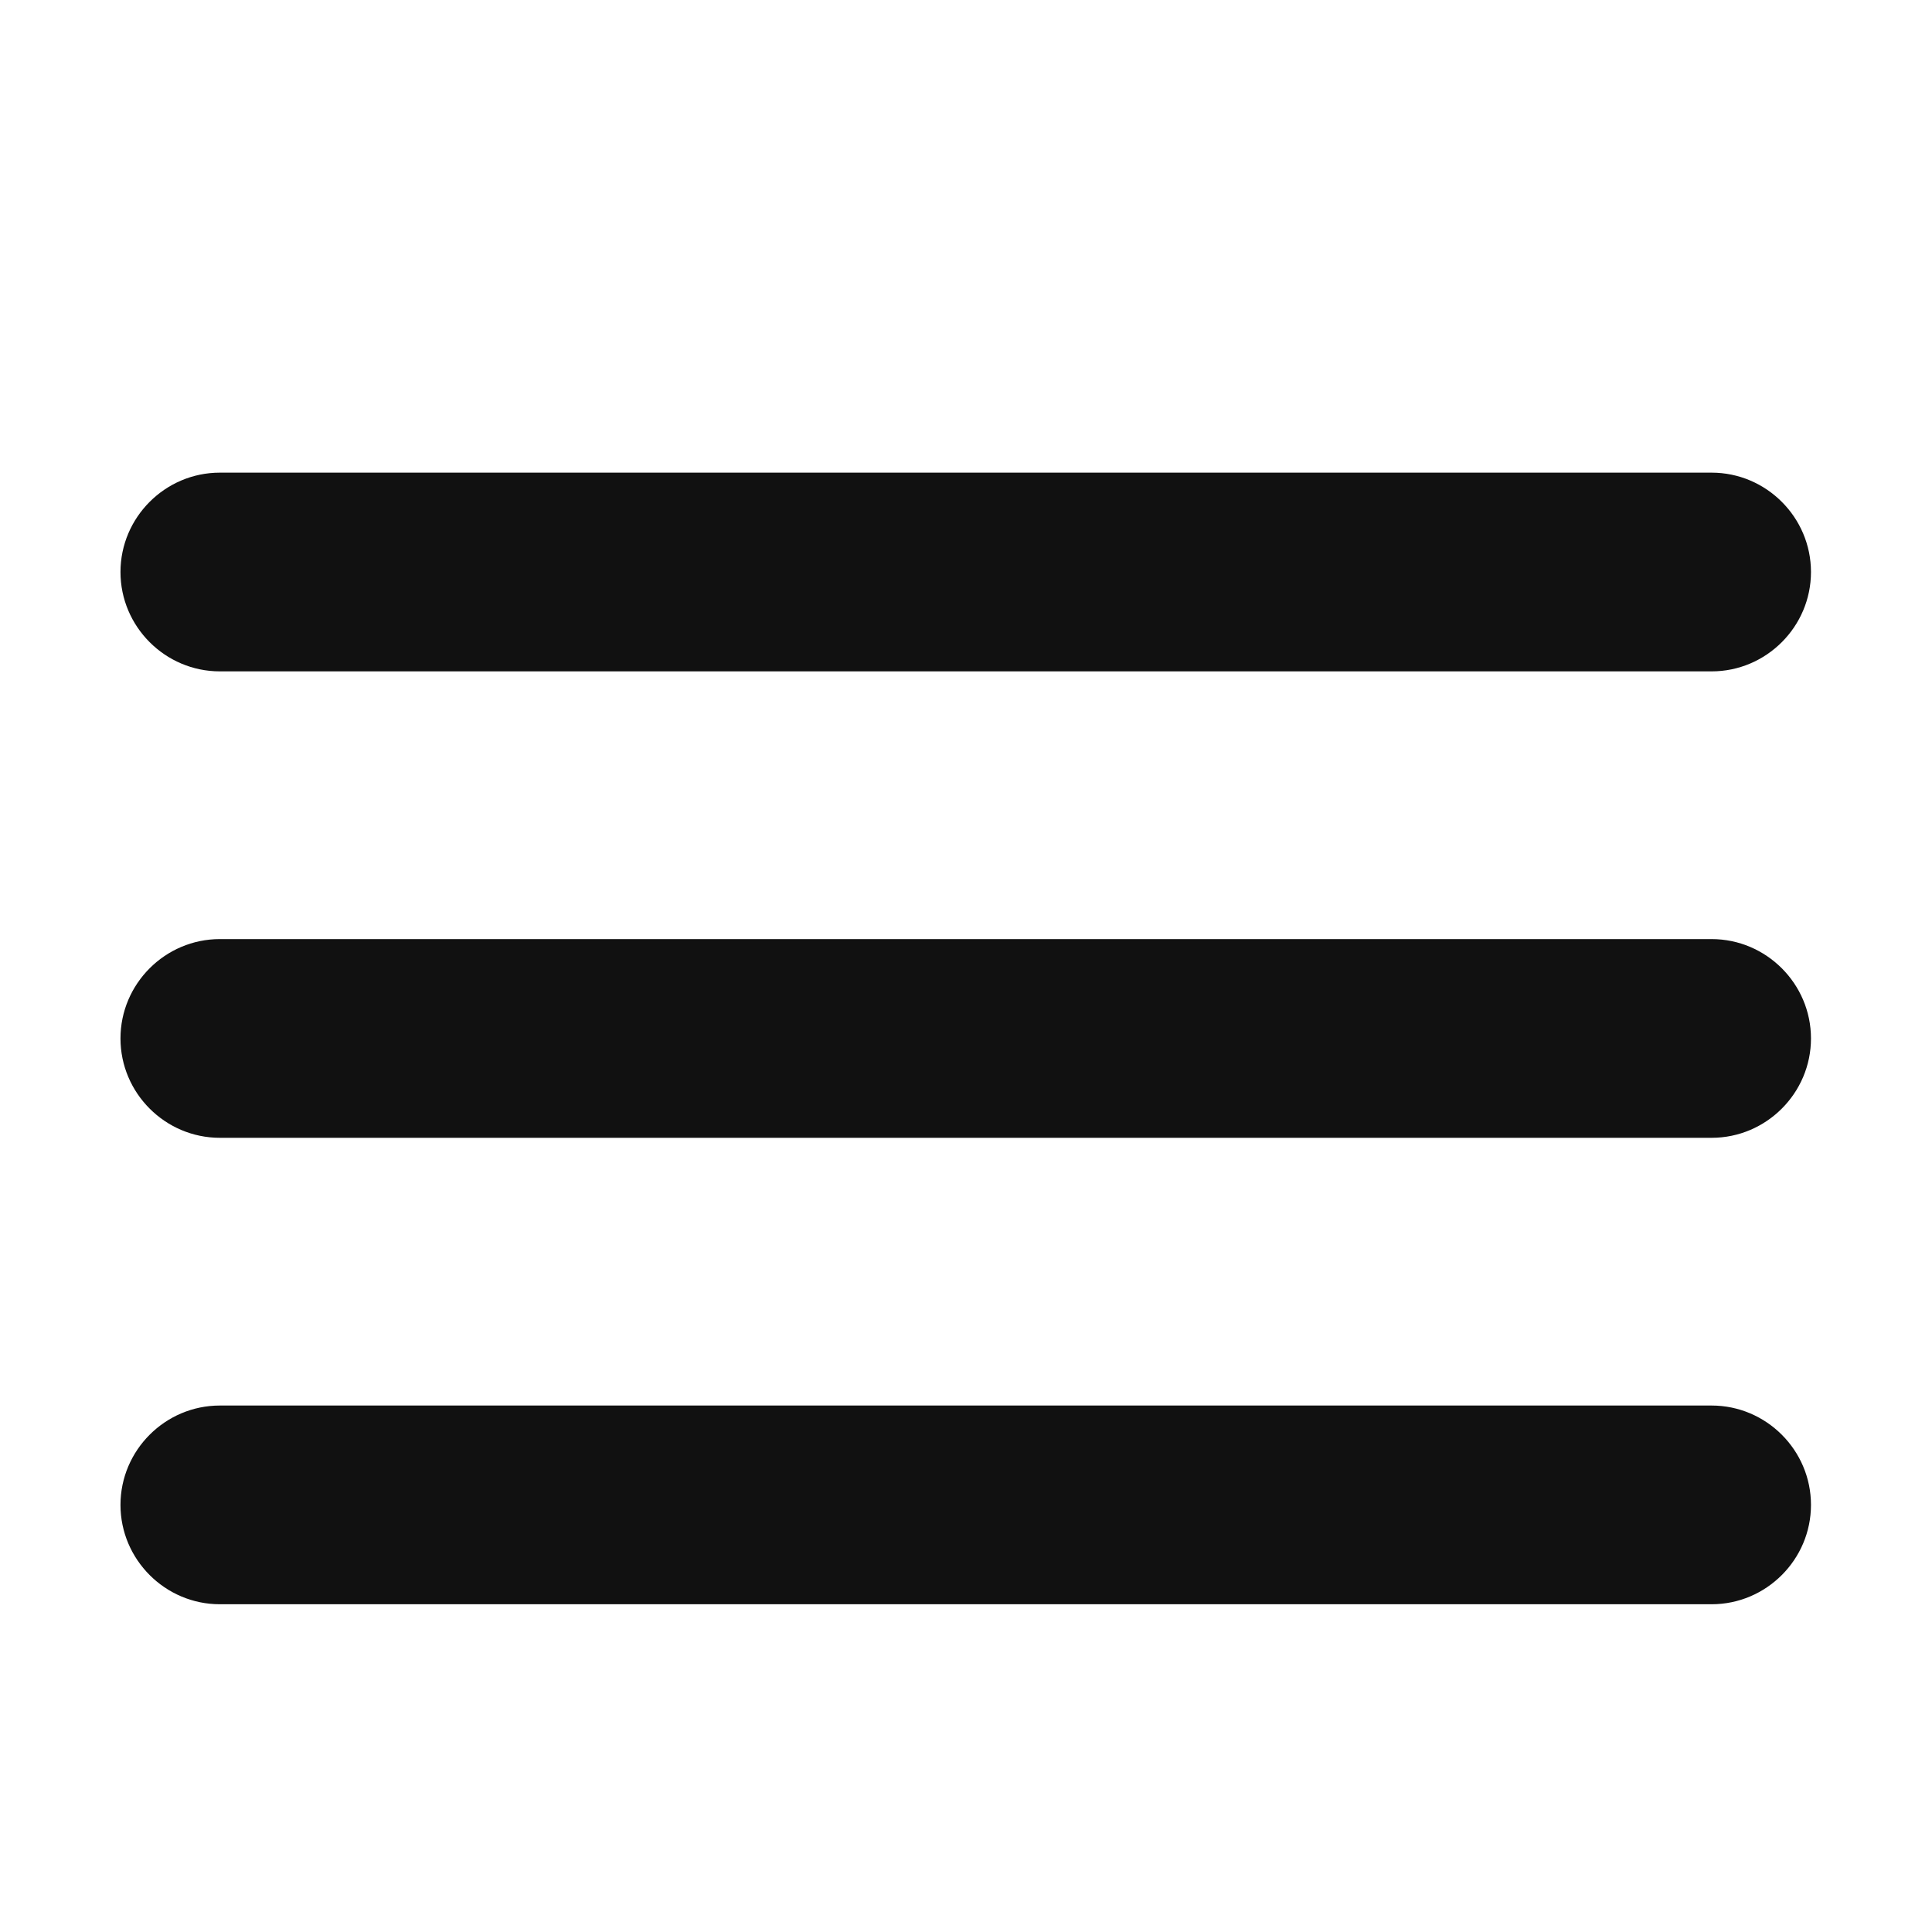 <?xml version="1.0" encoding="utf-8"?>
<!-- Generated by IcoMoon.io -->
<!DOCTYPE svg PUBLIC "-//W3C//DTD SVG 1.1//EN" "http://www.w3.org/Graphics/SVG/1.1/DTD/svg11.dtd">
<svg version="1.1" xmlns="http://www.w3.org/2000/svg" xmlns:xlink="http://www.w3.org/1999/xlink" width="21" height="21" viewBox="0 0 1006 1024"><g id="icomoon-ignore">
</g>
<path fill="#111" d="M898.194 355.84h-790.674c-28.965 0-52.663-23.698-52.663-52.663v0c0-28.965 23.698-52.663 52.663-52.663h790.674c28.965 0 52.663 23.698 52.663 52.663v0c0 28.965-23.698 52.663-52.663 52.663zM898.194 603.063h-790.674c-28.965 0-52.663-23.698-52.663-52.663v0c0-28.965 23.698-52.663 52.663-52.663h790.674c28.965 0 52.663 23.698 52.663 52.663v0c0 28.965-23.698 52.663-52.663 52.663zM898.194 850.286h-790.674c-28.965 0-52.663-23.698-52.663-52.663v0c0-28.965 23.698-52.663 52.663-52.663h790.674c28.965 0 52.663 23.698 52.663 52.663v0c0 28.965-23.698 52.663-52.663 52.663z"></path>
</svg>
